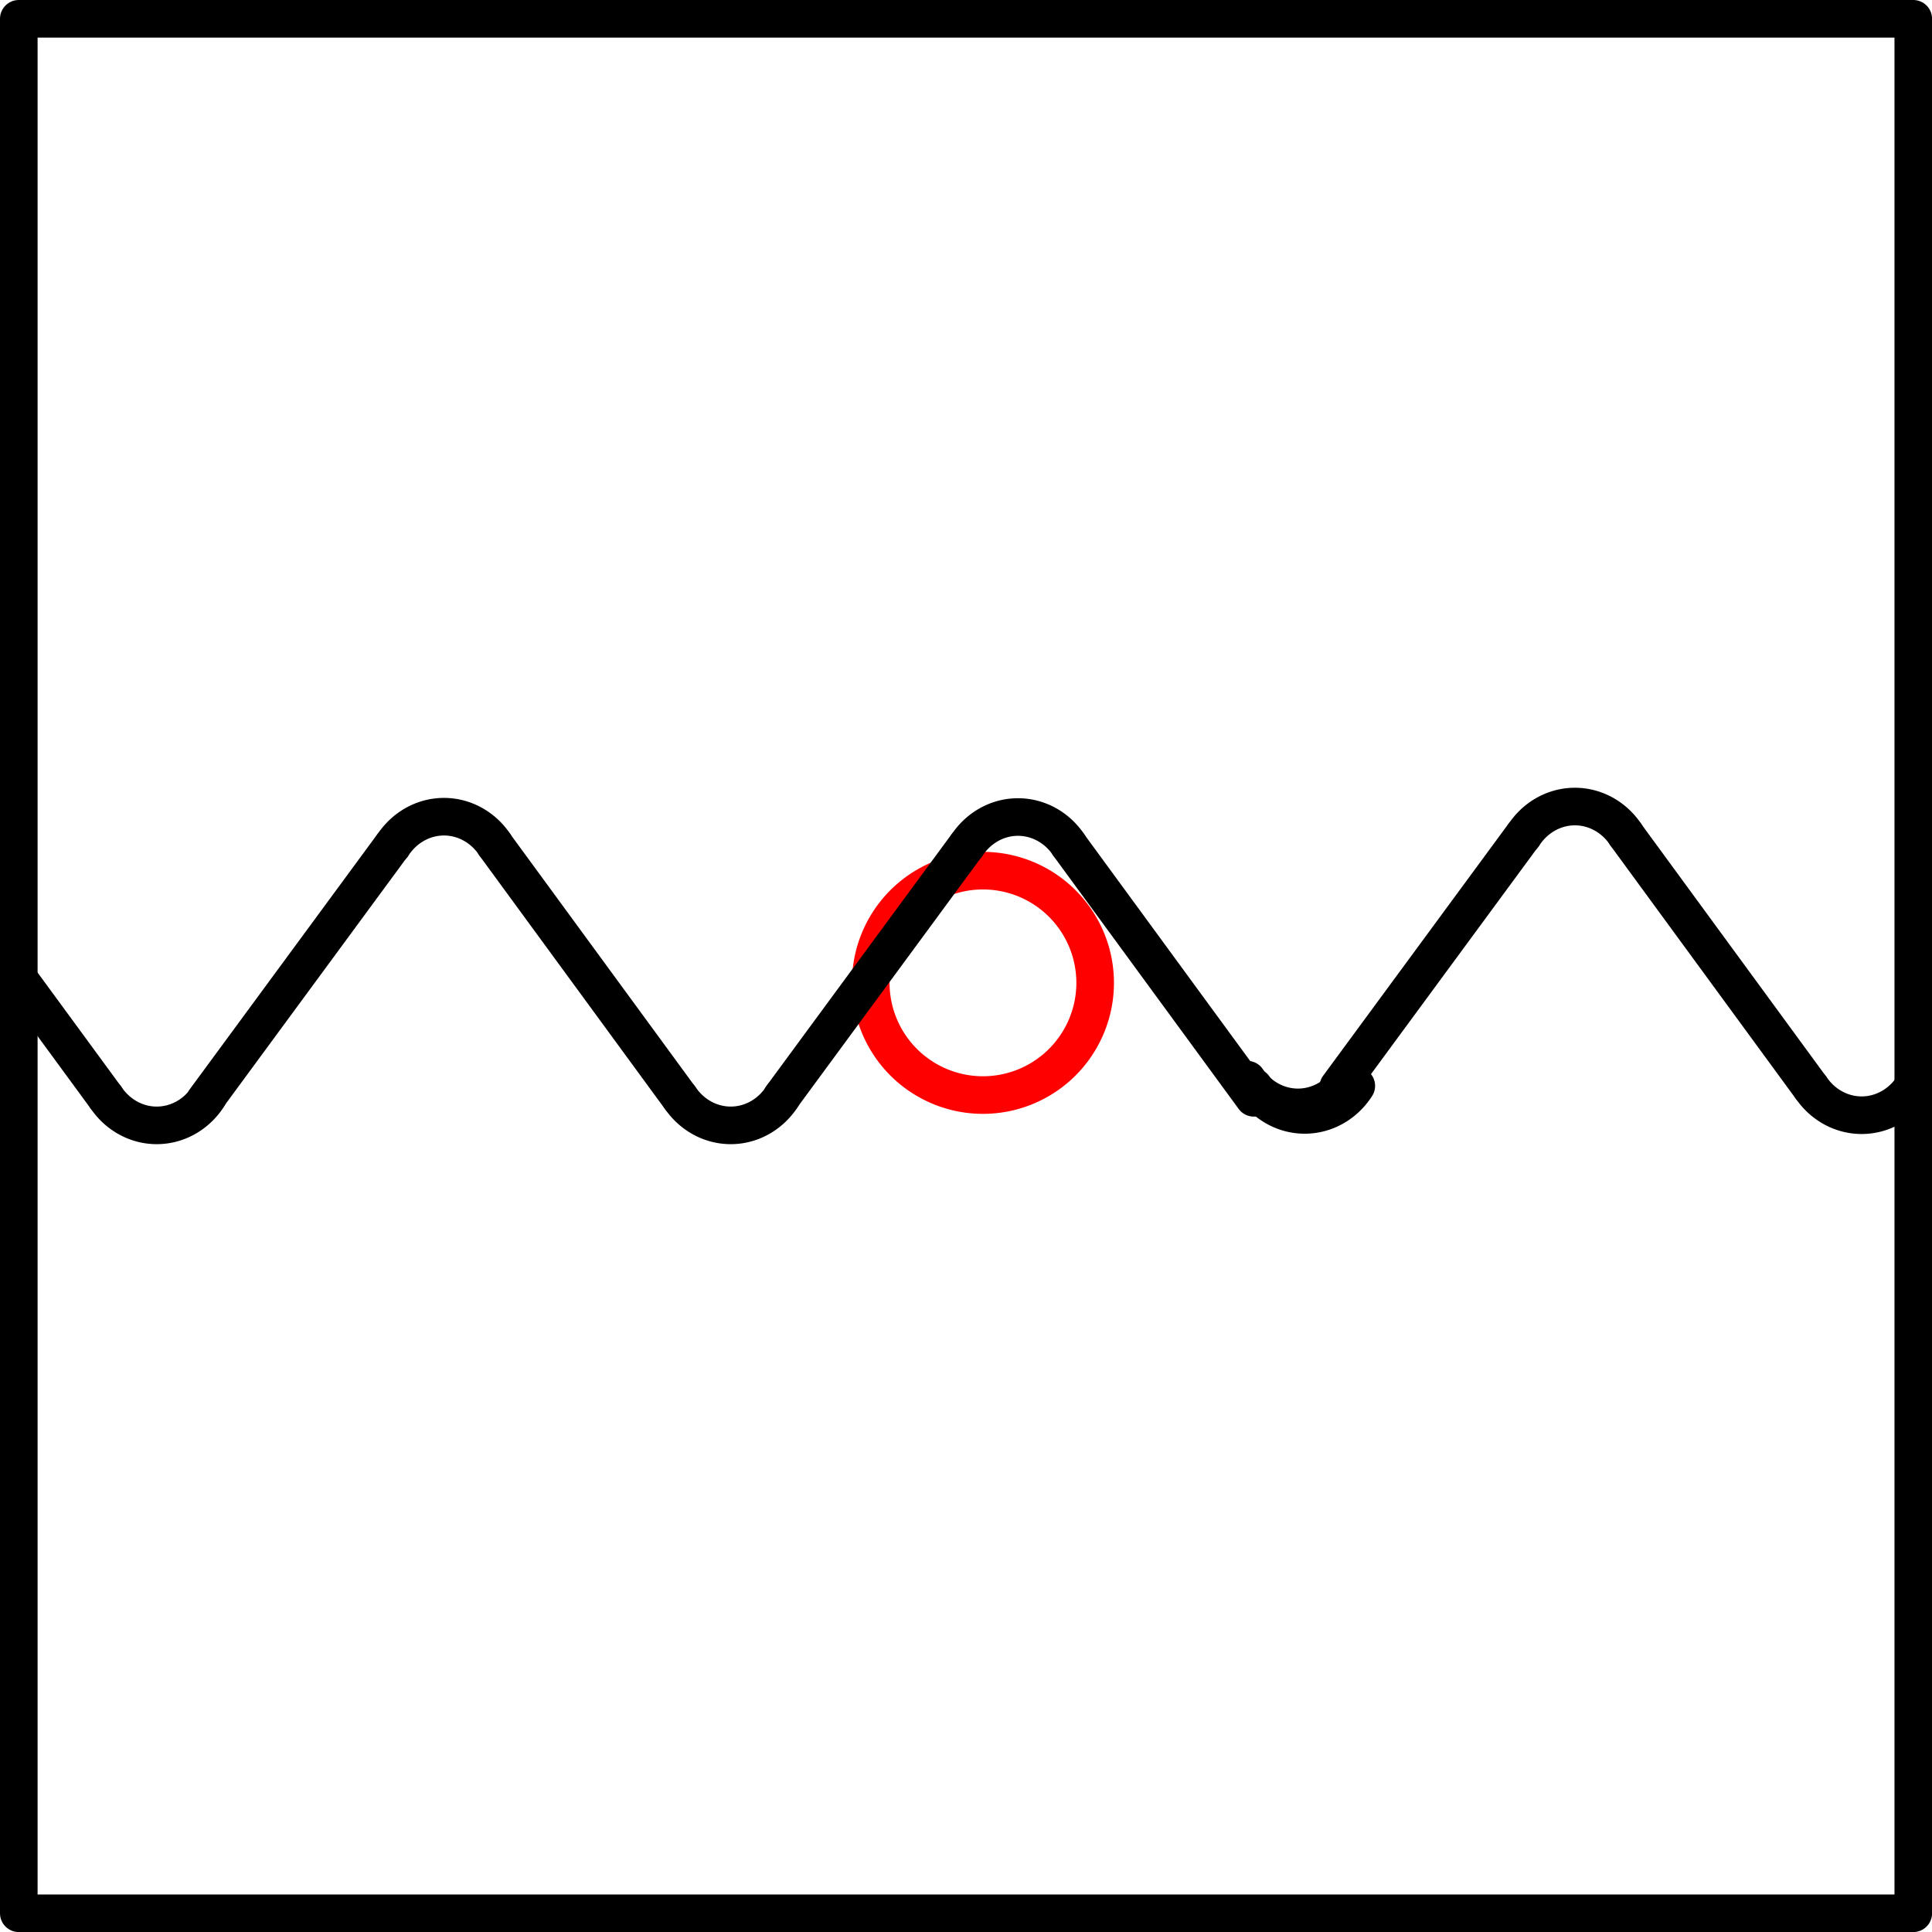 <?xml version="1.0" encoding="UTF-8" standalone="no"?>
<!DOCTYPE svg PUBLIC "-//W3C//DTD SVG 1.1//EN" "http://www.w3.org/Graphics/SVG/1.1/DTD/svg11.dtd">
<!-- Generated by Microsoft Visio, SVG Export PF008A.svg Page-1 -->
<svg xmlns="http://www.w3.org/2000/svg" xmlns:xlink="http://www.w3.org/1999/xlink" xmlns:ev="http://www.w3.org/2001/xml-events"
		xmlns:v="http://schemas.microsoft.com/visio/2003/SVGExtensions/" width="1.606in" height="1.606in"
		viewBox="0 0 115.636 115.636" xml:space="preserve" color-interpolation-filters="sRGB" class="st5">
	<title>PF008A</title>
	<v:documentProperties v:langID="2057" v:metric="true" v:viewMarkup="false"/>

	<style type="text/css">
	<![CDATA[
		.st1 {fill:none;stroke:#ff0000;stroke-linecap:round;stroke-linejoin:round;stroke-width:2.25}
		.st2 {fill:none;stroke:#000000;stroke-linecap:round;stroke-linejoin:round;stroke-width:2.25}
		.st3 {stroke:#000000;stroke-linecap:round;stroke-linejoin:round;stroke-width:2.25}
		.st4 {fill:none}
		.st5 {fill:none;fill-rule:evenodd;font-size:12px;overflow:visible;stroke-linecap:square;stroke-miterlimit:3}
	]]>
	</style>

	<g v:mID="0" v:index="1" v:groupContext="foregroundPage">
		<title>Page-1</title>
		<v:pageProperties v:drawingScale="0.0393701" v:pageScale="0.0393701" v:drawingUnits="24" v:shadowOffsetX="8.50394"
				v:shadowOffsetY="-8.50394"/>
		<v:layer v:name="Origo" v:index="0"/>
		<v:layer v:name="Symbol" v:index="1"/>
		<g id="shape1557-1" v:mID="1557" v:groupContext="shape" v:layerMember="0" transform="translate(52.118,-50.093)">
			<title>Circle</title>
			<v:userDefs>
				<v:ud v:nameU="visVersion" v:val="VT0(15):26"/>
				<v:ud v:nameU="visMasterStencil" v:prompt="" v:val="VT4(Basic_M.vssx)"/>
			</v:userDefs>
			<path d="M0 108.92 A6.713 6.713 0 0 1 13.43 108.92 A6.713 6.713 0 0 1 0 108.92 Z" class="st1"/>
		</g>
		<g id="group1635-3" transform="translate(1.125,-1.125)" v:mID="1635" v:groupContext="group" v:layerMember="1">
			<v:userDefs>
				<v:ud v:nameU="SOLSH" v:prompt="" v:val="VT4({13D0FF3B-CF5B-4a46-98AB-14030248EAEF})"/>
				<v:ud v:nameU="DWGEntityType" v:prompt="" v:val="VT4(INSERT)"/>
			</v:userDefs>
			<title>STPF012.486</title>
			<g id="shape1636-4" v:mID="1636" v:groupContext="shape" v:layerMember="1">
				<title>Sheet.1636</title>
				<v:userDefs>
					<v:ud v:nameU="DWGOriginalColor" v:prompt="This shapes Original DWG color." v:val="VT4(3)"/>
					<v:ud v:nameU="DWGOriginalLayer" v:prompt="This shapes Original DWG layer." v:val="VT4(26-SYM-035-SP)"/>
				</v:userDefs>
				<path d="M0 2.25 L113.39 2.25 L113.39 115.64 L0 115.64 L0 2.25 L0 2.25 Z" class="st2"/>
			</g>
		</g>
		<g id="shape1639-6" v:mID="1639" v:groupContext="shape" v:layerMember="1"
				transform="translate(157.265,-17.748) rotate(53.792)">
			<title>Sheet.1639</title>
			<v:userDefs>
				<v:ud v:nameU="SOLSH" v:prompt="" v:val="VT4({13D0FF3B-CF5B-4a46-98AB-14030248EAEF})"/>
				<v:ud v:nameU="DWGEntityType" v:prompt="" v:val="VT4(LINE)"/>
				<v:ud v:nameU="DWGOriginalColor" v:prompt="This shapes Original DWG color." v:val="VT4(3)"/>
				<v:ud v:nameU="DWGOriginalLayer" v:prompt="This shapes Original DWG layer." v:val="VT4(26-SYM-035-SP)"/>
			</v:userDefs>
			<path d="M0 115.64 L18.77 115.64" class="st3"/>
		</g>
		<g id="shape1640-9" v:mID="1640" v:groupContext="shape" v:layerMember="1"
				transform="translate(80.772,180.181) rotate(180)">
			<title>Sheet.1640</title>
			<v:userDefs>
				<v:ud v:nameU="SOLSH" v:prompt="" v:val="VT4({13D0FF3B-CF5B-4a46-98AB-14030248EAEF})"/>
				<v:ud v:nameU="DWGEntityType" v:prompt="" v:val="VT4(ELLIPSE)"/>
				<v:ud v:nameU="DWGOriginalColor" v:prompt="This shapes Original DWG color." v:val="VT4(3)"/>
				<v:ud v:nameU="DWGOriginalLayer" v:prompt="This shapes Original DWG layer." v:val="VT4(26-SYM-035-SP)"/>
			</v:userDefs>
			<path d="M6.12 115.56 A3.972 3.732 90 0 0 0 115.64 L6.12 115.56 Z" class="st4"/>
			<path d="M6.12 115.56 A3.972 3.732 90 0 0 0 115.64" class="st3"/>
		</g>
		<g id="shape1641-12" v:mID="1641" v:groupContext="shape" v:layerMember="1"
				transform="translate(63.966,164.535) rotate(180)">
			<title>Sheet.1641</title>
			<v:userDefs>
				<v:ud v:nameU="SOLSH" v:prompt="" v:val="VT4({13D0FF3B-CF5B-4a46-98AB-14030248EAEF})"/>
				<v:ud v:nameU="DWGEntityType" v:prompt="" v:val="VT4(ELLIPSE)"/>
				<v:ud v:nameU="DWGOriginalColor" v:prompt="This shapes Original DWG color." v:val="VT4(3)"/>
				<v:ud v:nameU="DWGOriginalLayer" v:prompt="This shapes Original DWG layer." v:val="VT4(26-SYM-035-SP)"/>
			</v:userDefs>
			<path d="M0 113.97 A3.972 3.732 -90 0 0 6.12 113.9 L0 113.97 Z" class="st4"/>
			<path d="M0 113.97 A3.972 3.732 -90 0 0 6.12 113.9" class="st3"/>
		</g>
		<g id="shape1642-15" v:mID="1642" v:groupContext="shape" v:layerMember="1"
				transform="translate(122.908,-17.767) rotate(53.792)">
			<title>Sheet.1642</title>
			<v:userDefs>
				<v:ud v:nameU="SOLSH" v:prompt="" v:val="VT4({13D0FF3B-CF5B-4a46-98AB-14030248EAEF})"/>
				<v:ud v:nameU="DWGEntityType" v:prompt="" v:val="VT4(LINE)"/>
				<v:ud v:nameU="DWGOriginalColor" v:prompt="This shapes Original DWG color." v:val="VT4(3)"/>
				<v:ud v:nameU="DWGOriginalLayer" v:prompt="This shapes Original DWG layer." v:val="VT4(26-SYM-035-SP)"/>
			</v:userDefs>
			<path d="M0 115.64 L18.77 115.64" class="st3"/>
		</g>
		<g id="shape1643-18" v:mID="1643" v:groupContext="shape" v:layerMember="1"
				transform="translate(46.822,181.258) rotate(180)">
			<title>Sheet.1643</title>
			<v:userDefs>
				<v:ud v:nameU="SOLSH" v:prompt="" v:val="VT4({13D0FF3B-CF5B-4a46-98AB-14030248EAEF})"/>
				<v:ud v:nameU="DWGEntityType" v:prompt="" v:val="VT4(ELLIPSE)"/>
				<v:ud v:nameU="DWGOriginalColor" v:prompt="This shapes Original DWG color." v:val="VT4(3)"/>
				<v:ud v:nameU="DWGOriginalLayer" v:prompt="This shapes Original DWG layer." v:val="VT4(26-SYM-035-SP)"/>
			</v:userDefs>
			<path d="M6.12 115.56 A3.972 3.732 90 0 0 0 115.64 L6.12 115.56 Z" class="st4"/>
			<path d="M6.12 115.56 A3.972 3.732 90 0 0 0 115.64" class="st3"/>
		</g>
		<g id="shape1644-21" v:mID="1644" v:groupContext="shape" v:layerMember="1"
				transform="translate(29.61,164.516) rotate(180)">
			<title>Sheet.1644</title>
			<v:userDefs>
				<v:ud v:nameU="SOLSH" v:prompt="" v:val="VT4({13D0FF3B-CF5B-4a46-98AB-14030248EAEF})"/>
				<v:ud v:nameU="DWGEntityType" v:prompt="" v:val="VT4(ELLIPSE)"/>
				<v:ud v:nameU="DWGOriginalColor" v:prompt="This shapes Original DWG color." v:val="VT4(3)"/>
				<v:ud v:nameU="DWGOriginalLayer" v:prompt="This shapes Original DWG layer." v:val="VT4(26-SYM-035-SP)"/>
			</v:userDefs>
			<path d="M0 113.97 A3.972 3.732 -90 0 0 6.12 113.9 L0 113.97 Z" class="st4"/>
			<path d="M0 113.97 A3.972 3.732 -90 0 0 6.12 113.9" class="st3"/>
		</g>
		<g id="shape1645-24" v:mID="1645" v:groupContext="shape" v:layerMember="1"
				transform="translate(12.466,181.258) rotate(180)">
			<title>Sheet.1645</title>
			<v:userDefs>
				<v:ud v:nameU="SOLSH" v:prompt="" v:val="VT4({13D0FF3B-CF5B-4a46-98AB-14030248EAEF})"/>
				<v:ud v:nameU="DWGEntityType" v:prompt="" v:val="VT4(ELLIPSE)"/>
				<v:ud v:nameU="DWGOriginalColor" v:prompt="This shapes Original DWG color." v:val="VT4(3)"/>
				<v:ud v:nameU="DWGOriginalLayer" v:prompt="This shapes Original DWG layer." v:val="VT4(26-SYM-035-SP)"/>
			</v:userDefs>
			<path d="M6.12 115.56 A3.972 3.732 90 0 0 0 115.64 L6.12 115.56 Z" class="st4"/>
			<path d="M6.12 115.56 A3.972 3.732 90 0 0 0 115.64" class="st3"/>
		</g>
		<g id="shape1646-27" v:mID="1646" v:groupContext="shape" v:layerMember="1"
				transform="translate(94.391,-9.788) rotate(53.76)">
			<title>Sheet.1646</title>
			<v:userDefs>
				<v:ud v:nameU="SOLSH" v:prompt="" v:val="VT4({13D0FF3B-CF5B-4a46-98AB-14030248EAEF})"/>
				<v:ud v:nameU="DWGEntityType" v:prompt="" v:val="VT4(LINE)"/>
				<v:ud v:nameU="DWGOriginalColor" v:prompt="This shapes Original DWG color." v:val="VT4(3)"/>
				<v:ud v:nameU="DWGOriginalLayer" v:prompt="This shapes Original DWG layer." v:val="VT4(26-SYM-035-SP)"/>
			</v:userDefs>
			<path d="M0 115.64 L8.82 115.64" class="st3"/>
		</g>
		<g id="shape1647-30" v:mID="1647" v:groupContext="shape" v:layerMember="1"
				transform="translate(116.639,119.124) rotate(126.332)">
			<title>Sheet.1647</title>
			<v:userDefs>
				<v:ud v:nameU="SOLSH" v:prompt="" v:val="VT4({13D0FF3B-CF5B-4a46-98AB-14030248EAEF})"/>
				<v:ud v:nameU="DWGEntityType" v:prompt="" v:val="VT4(LINE)"/>
				<v:ud v:nameU="DWGOriginalColor" v:prompt="This shapes Original DWG color." v:val="VT4(3)"/>
				<v:ud v:nameU="DWGOriginalLayer" v:prompt="This shapes Original DWG layer." v:val="VT4(26-SYM-035-SP)"/>
			</v:userDefs>
			<path d="M0 115.64 L18.95 115.64" class="st3"/>
		</g>
		<g id="shape1648-33" v:mID="1648" v:groupContext="shape" v:layerMember="1"
				transform="translate(150.992,119.148) rotate(126.335)">
			<title>Sheet.1648</title>
			<v:userDefs>
				<v:ud v:nameU="SOLSH" v:prompt="" v:val="VT4({13D0FF3B-CF5B-4a46-98AB-14030248EAEF})"/>
				<v:ud v:nameU="DWGEntityType" v:prompt="" v:val="VT4(LINE)"/>
				<v:ud v:nameU="DWGOriginalColor" v:prompt="This shapes Original DWG color." v:val="VT4(3)"/>
				<v:ud v:nameU="DWGOriginalLayer" v:prompt="This shapes Original DWG layer." v:val="VT4(26-SYM-035-SP)"/>
			</v:userDefs>
			<path d="M0 115.64 L18.68 115.64" class="st3"/>
		</g>
		<g id="shape1653-36" v:mID="1653" v:groupContext="shape" v:layerMember="1"
				transform="translate(190.598,-18.375) rotate(53.792)">
			<title>Sheet.1653</title>
			<v:userDefs>
				<v:ud v:nameU="SOLSH" v:prompt="" v:val="VT4({13D0FF3B-CF5B-4a46-98AB-14030248EAEF})"/>
				<v:ud v:nameU="DWGEntityType" v:prompt="" v:val="VT4(LINE)"/>
				<v:ud v:nameU="DWGOriginalColor" v:prompt="This shapes Original DWG color." v:val="VT4(3)"/>
				<v:ud v:nameU="DWGOriginalLayer" v:prompt="This shapes Original DWG layer." v:val="VT4(26-SYM-035-SP)"/>
			</v:userDefs>
			<path d="M0 115.64 L18.77 115.64" class="st3"/>
		</g>
		<g id="shape1654-39" v:mID="1654" v:groupContext="shape" v:layerMember="1"
				transform="translate(114.511,180.65) rotate(180)">
			<title>Sheet.1654</title>
			<v:userDefs>
				<v:ud v:nameU="SOLSH" v:prompt="" v:val="VT4({13D0FF3B-CF5B-4a46-98AB-14030248EAEF})"/>
				<v:ud v:nameU="DWGEntityType" v:prompt="" v:val="VT4(ELLIPSE)"/>
				<v:ud v:nameU="DWGOriginalColor" v:prompt="This shapes Original DWG color." v:val="VT4(3)"/>
				<v:ud v:nameU="DWGOriginalLayer" v:prompt="This shapes Original DWG layer." v:val="VT4(26-SYM-035-SP)"/>
			</v:userDefs>
			<path d="M6.12 115.56 A3.972 3.732 90 0 0 0 115.64 L6.12 115.56 Z" class="st4"/>
			<path d="M6.12 115.56 A3.972 3.732 90 0 0 0 115.64" class="st3"/>
		</g>
		<g id="shape1655-42" v:mID="1655" v:groupContext="shape" v:layerMember="1"
				transform="translate(97.299,163.908) rotate(180)">
			<title>Sheet.1655</title>
			<v:userDefs>
				<v:ud v:nameU="SOLSH" v:prompt="" v:val="VT4({13D0FF3B-CF5B-4a46-98AB-14030248EAEF})"/>
				<v:ud v:nameU="DWGEntityType" v:prompt="" v:val="VT4(ELLIPSE)"/>
				<v:ud v:nameU="DWGOriginalColor" v:prompt="This shapes Original DWG color." v:val="VT4(3)"/>
				<v:ud v:nameU="DWGOriginalLayer" v:prompt="This shapes Original DWG layer." v:val="VT4(26-SYM-035-SP)"/>
			</v:userDefs>
			<path d="M0 113.97 A3.972 3.732 -90 0 0 6.12 113.9 L0 113.97 Z" class="st4"/>
			<path d="M0 113.97 A3.972 3.732 -90 0 0 6.12 113.9" class="st3"/>
		</g>
		<g id="shape1656-45" v:mID="1656" v:groupContext="shape" v:layerMember="1"
				transform="translate(81.178,180.632) rotate(180)">
			<title>Sheet.1656</title>
			<v:userDefs>
				<v:ud v:nameU="SOLSH" v:prompt="" v:val="VT4({13D0FF3B-CF5B-4a46-98AB-14030248EAEF})"/>
				<v:ud v:nameU="DWGEntityType" v:prompt="" v:val="VT4(ELLIPSE)"/>
				<v:ud v:nameU="DWGOriginalColor" v:prompt="This shapes Original DWG color." v:val="VT4(3)"/>
				<v:ud v:nameU="DWGOriginalLayer" v:prompt="This shapes Original DWG layer." v:val="VT4(26-SYM-035-SP)"/>
			</v:userDefs>
			<path d="M6.12 115.56 A3.972 3.732 90 0 0 0 115.64 L6.12 115.56 Z" class="st4"/>
			<path d="M6.12 115.56 A3.972 3.732 90 0 0 0 115.64" class="st3"/>
		</g>
		<g id="shape1657-48" v:mID="1657" v:groupContext="shape" v:layerMember="1"
				transform="translate(184.324,118.521) rotate(126.335)">
			<title>Sheet.1657</title>
			<v:userDefs>
				<v:ud v:nameU="SOLSH" v:prompt="" v:val="VT4({13D0FF3B-CF5B-4a46-98AB-14030248EAEF})"/>
				<v:ud v:nameU="DWGEntityType" v:prompt="" v:val="VT4(LINE)"/>
				<v:ud v:nameU="DWGOriginalColor" v:prompt="This shapes Original DWG color." v:val="VT4(3)"/>
				<v:ud v:nameU="DWGOriginalLayer" v:prompt="This shapes Original DWG layer." v:val="VT4(26-SYM-035-SP)"/>
			</v:userDefs>
			<path d="M0 115.64 L18.68 115.64" class="st3"/>
		</g>
	</g>
</svg>
